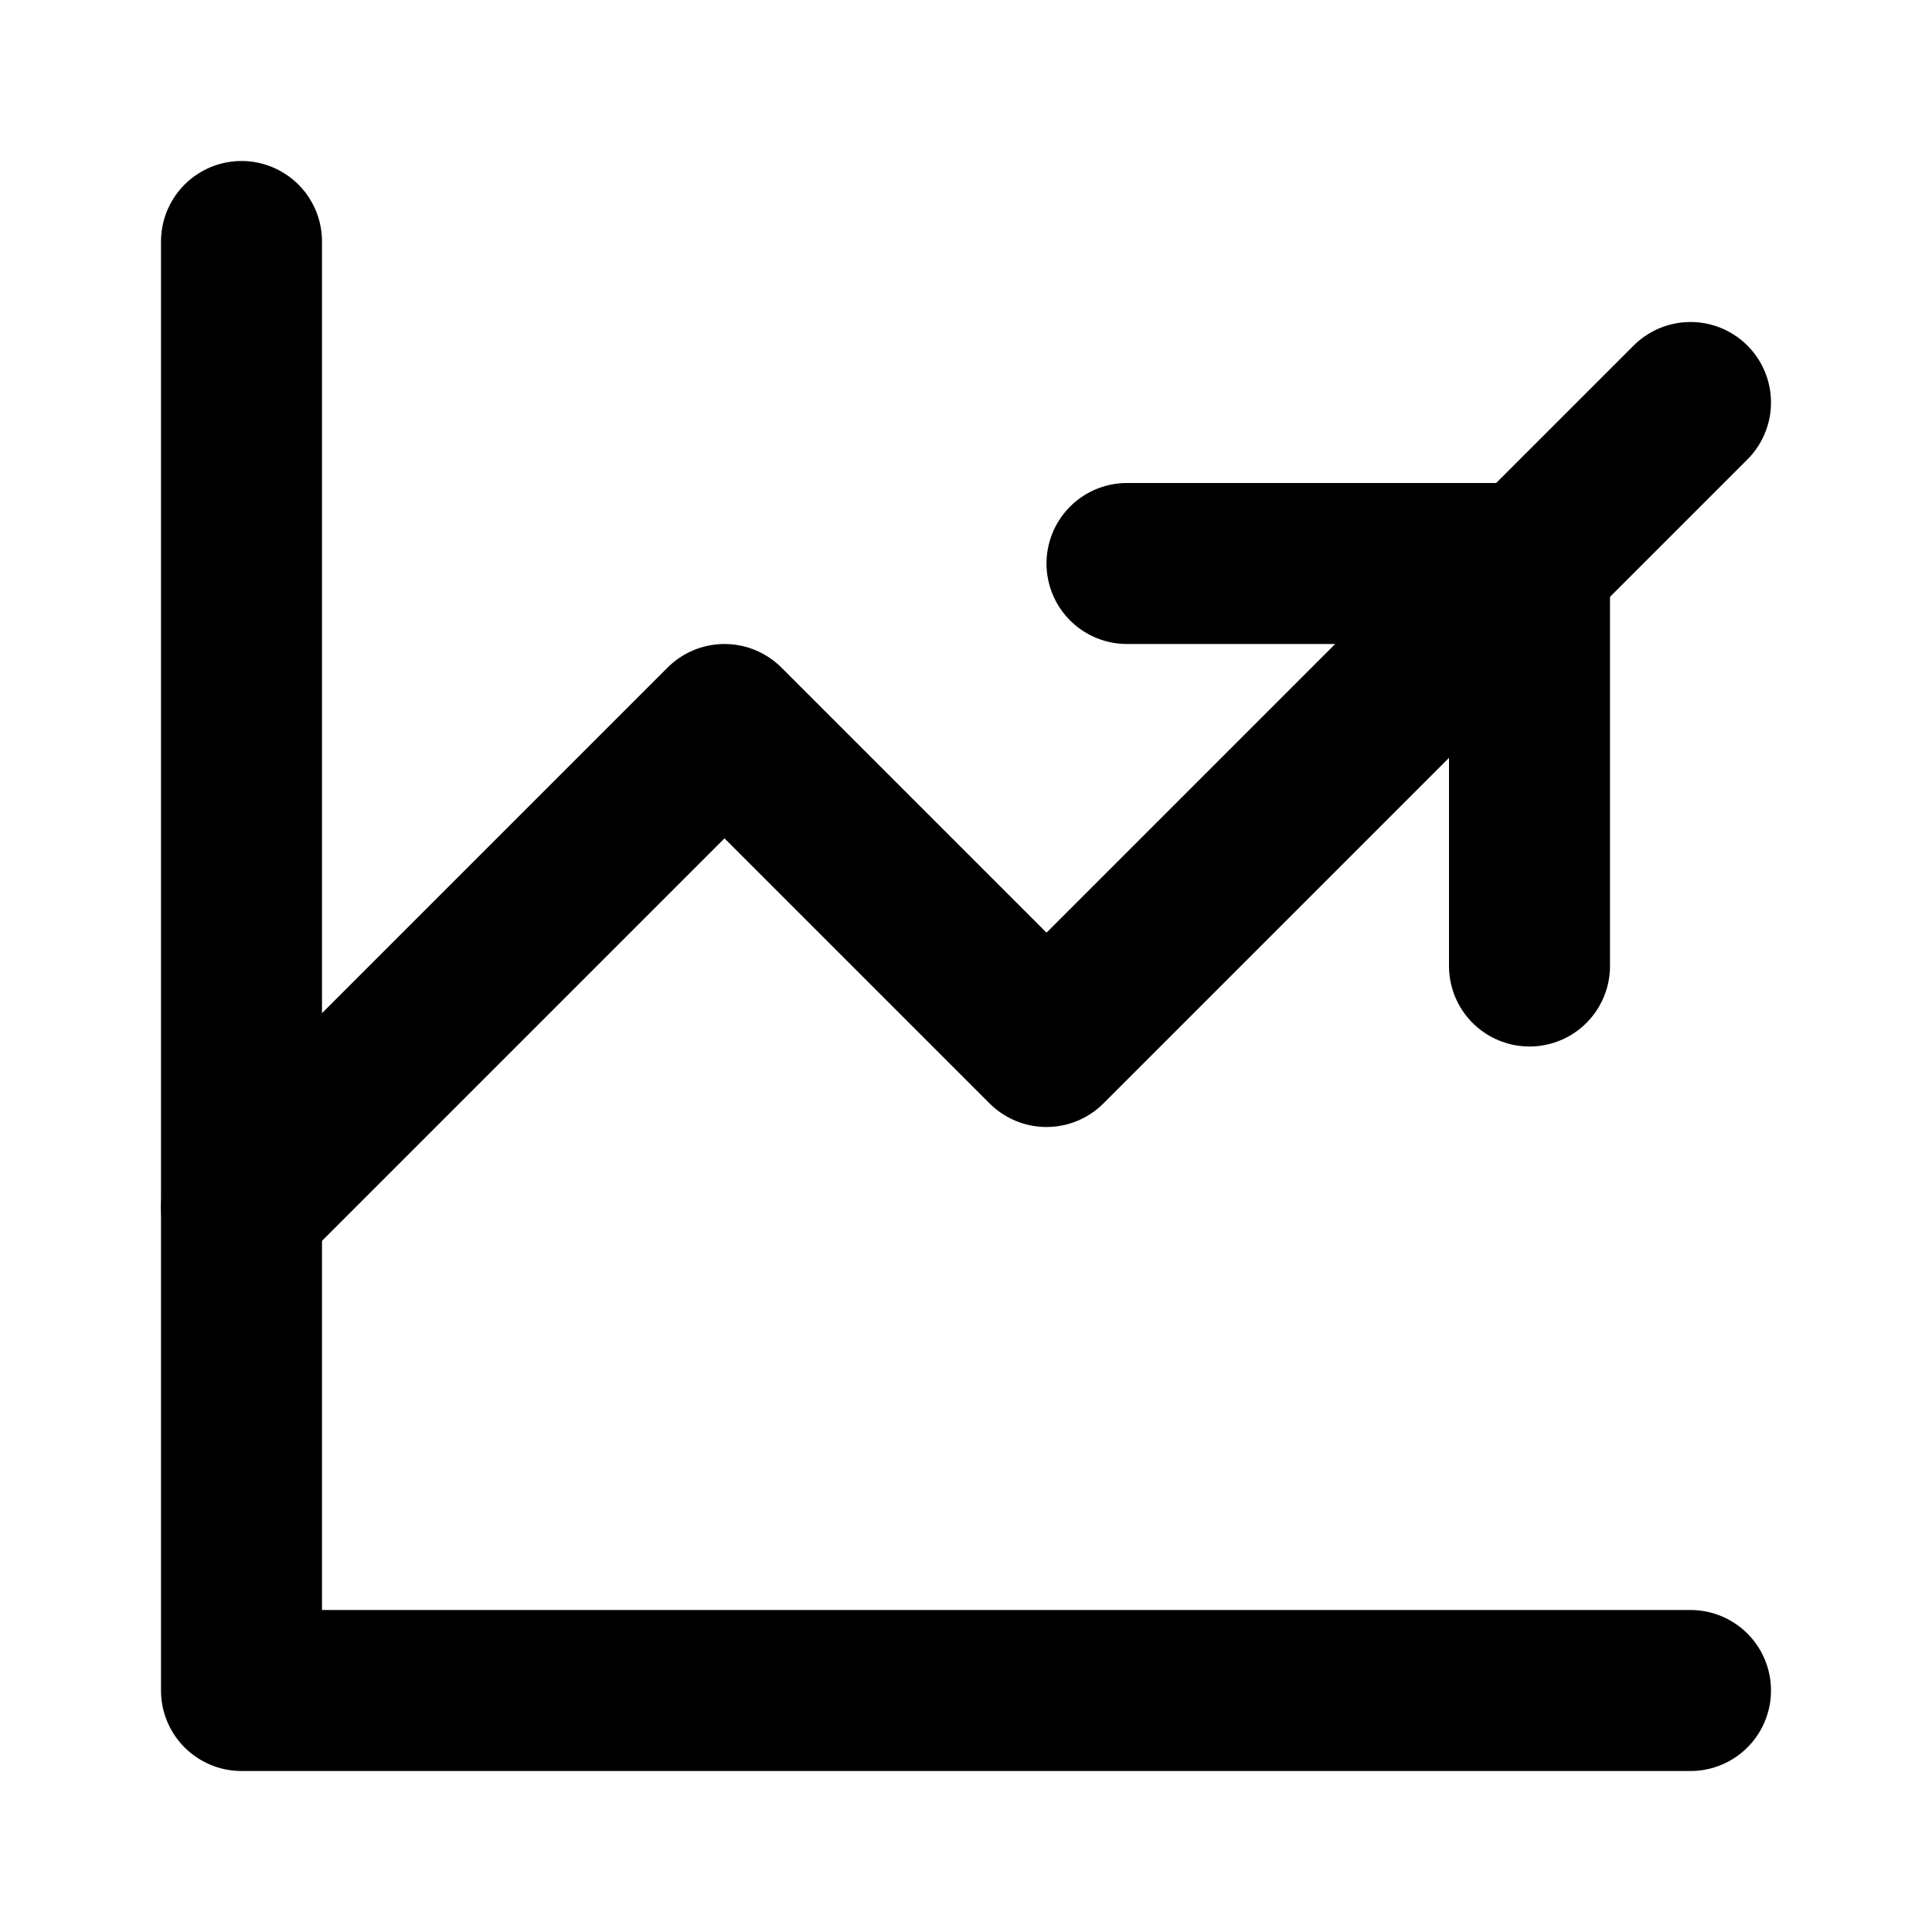 <svg xmlns="http://www.w3.org/2000/svg" viewBox="0 0 24 24" width="24" height="24" fill="none" stroke="currentColor" stroke-width="2" stroke-linecap="round" stroke-linejoin="round">
    <path d="M3 3v18h18"></path>
    <path d="M3 15l6-6 4 4 8-8"></path>
    <path d="M14 7h5v5"></path>
</svg>
